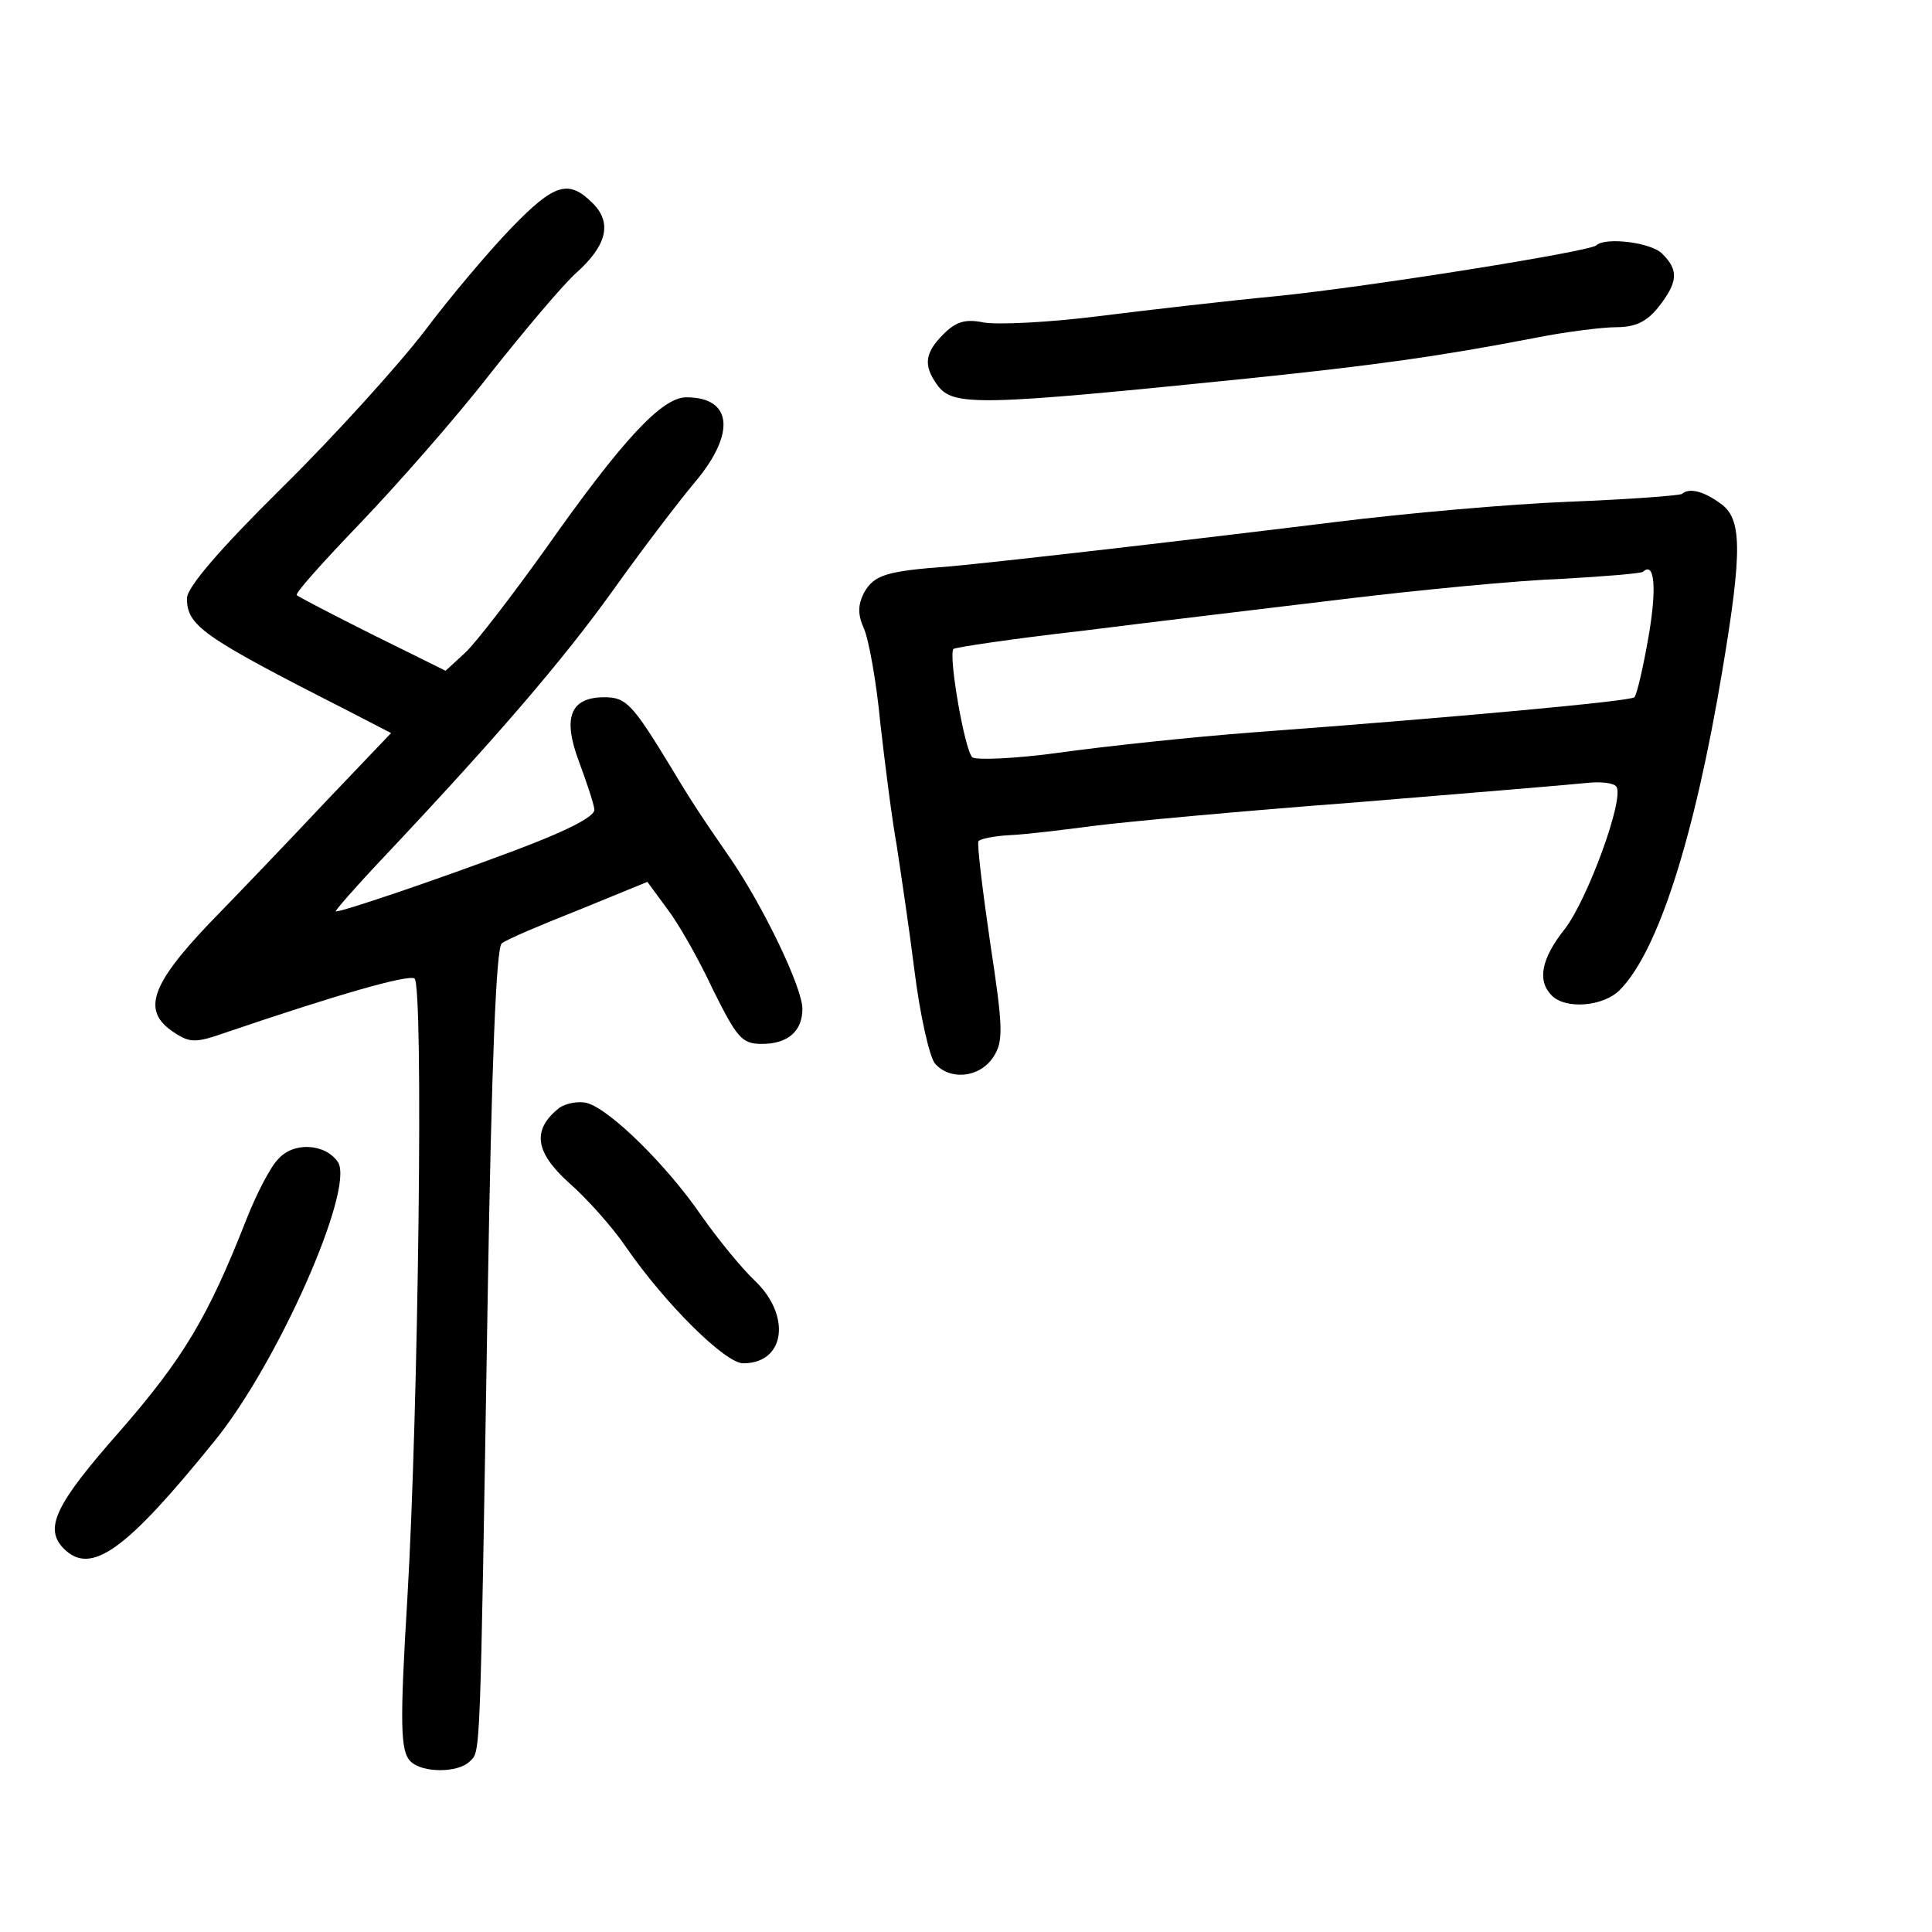 <?xml version="1.0" standalone="no"?>
<!DOCTYPE svg PUBLIC "-//W3C//DTD SVG 20010904//EN"
 "http://www.w3.org/TR/2001/REC-SVG-20010904/DTD/svg10.dtd">
<svg version="1.0" xmlns="http://www.w3.org/2000/svg"
 width="248pt" height="248pt" viewBox="0 0 248 248"
 preserveAspectRatio="xMidYMid meet">
<g transform="translate(0,248) scale(0.1,-0.1)"
fill="#000000" stroke="none">
<path d="M656 2187 c-28 -29 -78 -88 -111 -132 -33 -43 -115 -134 -182 -200
-81 -80 -123 -129 -123 -143 0 -35 19 -49 204 -143 l58 -30 -83 -87 c-45 -48
-113 -119 -151 -158 -75 -79 -86 -112 -45 -139 21 -14 28 -14 68 0 144 49 232
74 241 69 12 -7 5 -556 -9 -794 -10 -165 -9 -198 4 -211 15 -15 61 -15 76 0
14 14 13 -9 23 594 5 304 11 450 18 456 6 5 51 24 99 43 l88 36 25 -34 c14
-18 41 -65 59 -104 31 -62 37 -70 63 -70 33 0 52 16 52 45 0 27 -49 129 -91
191 -38 55 -52 76 -77 118 -50 82 -58 91 -86 91 -44 0 -54 -26 -33 -82 10 -27
19 -54 20 -62 1 -9 -34 -27 -103 -53 -96 -36 -219 -78 -229 -78 -2 0 25 31 60
68 147 156 231 254 295 343 37 52 85 115 106 140 53 63 48 109 -11 109 -31 0
-81 -53 -181 -195 -43 -60 -89 -120 -103 -133 l-25 -23 -93 46 c-52 26 -96 49
-98 51 -3 2 34 43 81 92 46 48 122 134 167 192 46 58 95 116 111 130 39 35 46
64 21 89 -31 31 -49 26 -105 -32z"/>
<path d="M2049 2165 c-9 -8 -291 -53 -409 -65 -63 -6 -167 -18 -231 -26 -63
-8 -129 -11 -146 -8 -24 5 -36 1 -52 -15 -24 -24 -26 -40 -8 -65 20 -28 53
-27 397 8 165 17 250 29 369 52 40 8 88 14 106 14 24 0 39 7 54 26 25 32 26
47 5 68 -14 15 -74 22 -85 11z"/>
<path d="M2159 1846 c-2 -2 -67 -7 -144 -10 -77 -3 -212 -15 -300 -26 -228
-28 -431 -51 -495 -57 -83 -6 -98 -11 -111 -34 -8 -16 -8 -28 0 -46 6 -13 16
-68 21 -121 6 -53 15 -124 21 -157 5 -33 16 -106 23 -162 7 -56 19 -109 26
-118 19 -22 57 -19 75 8 13 20 13 36 -4 147 -10 69 -17 127 -15 130 1 3 20 7
41 8 21 1 70 7 108 12 39 5 189 19 335 30 146 12 279 23 297 25 18 2 35 0 38
-5 10 -16 -37 -144 -66 -182 -31 -39 -36 -67 -17 -86 18 -18 66 -14 87 7 49
49 96 195 132 411 26 155 25 195 -3 214 -22 16 -40 20 -49 12z m-43 -184 c-7
-40 -15 -74 -18 -77 -4 -5 -232 -26 -488 -45 -80 -6 -192 -18 -249 -26 -58 -8
-109 -10 -113 -6 -10 10 -31 132 -24 139 2 2 75 13 163 23 87 11 239 29 338
41 99 12 225 24 280 26 55 3 102 7 104 9 15 14 18 -21 7 -84z"/>
<path d="M718 1058 c-35 -28 -32 -56 12 -96 23 -20 56 -57 73 -82 51 -74 128
-150 151 -150 54 0 62 61 15 106 -17 16 -48 54 -69 84 -44 64 -116 135 -146
144 -11 3 -27 0 -36 -6z"/>
<path d="M357 992 c-10 -10 -28 -45 -41 -78 -49 -125 -81 -178 -162 -271 -83
-94 -98 -125 -72 -151 35 -35 80 -2 194 139 81 100 179 322 158 357 -16 24
-57 27 -77 4z"/>
</g>
</svg>
